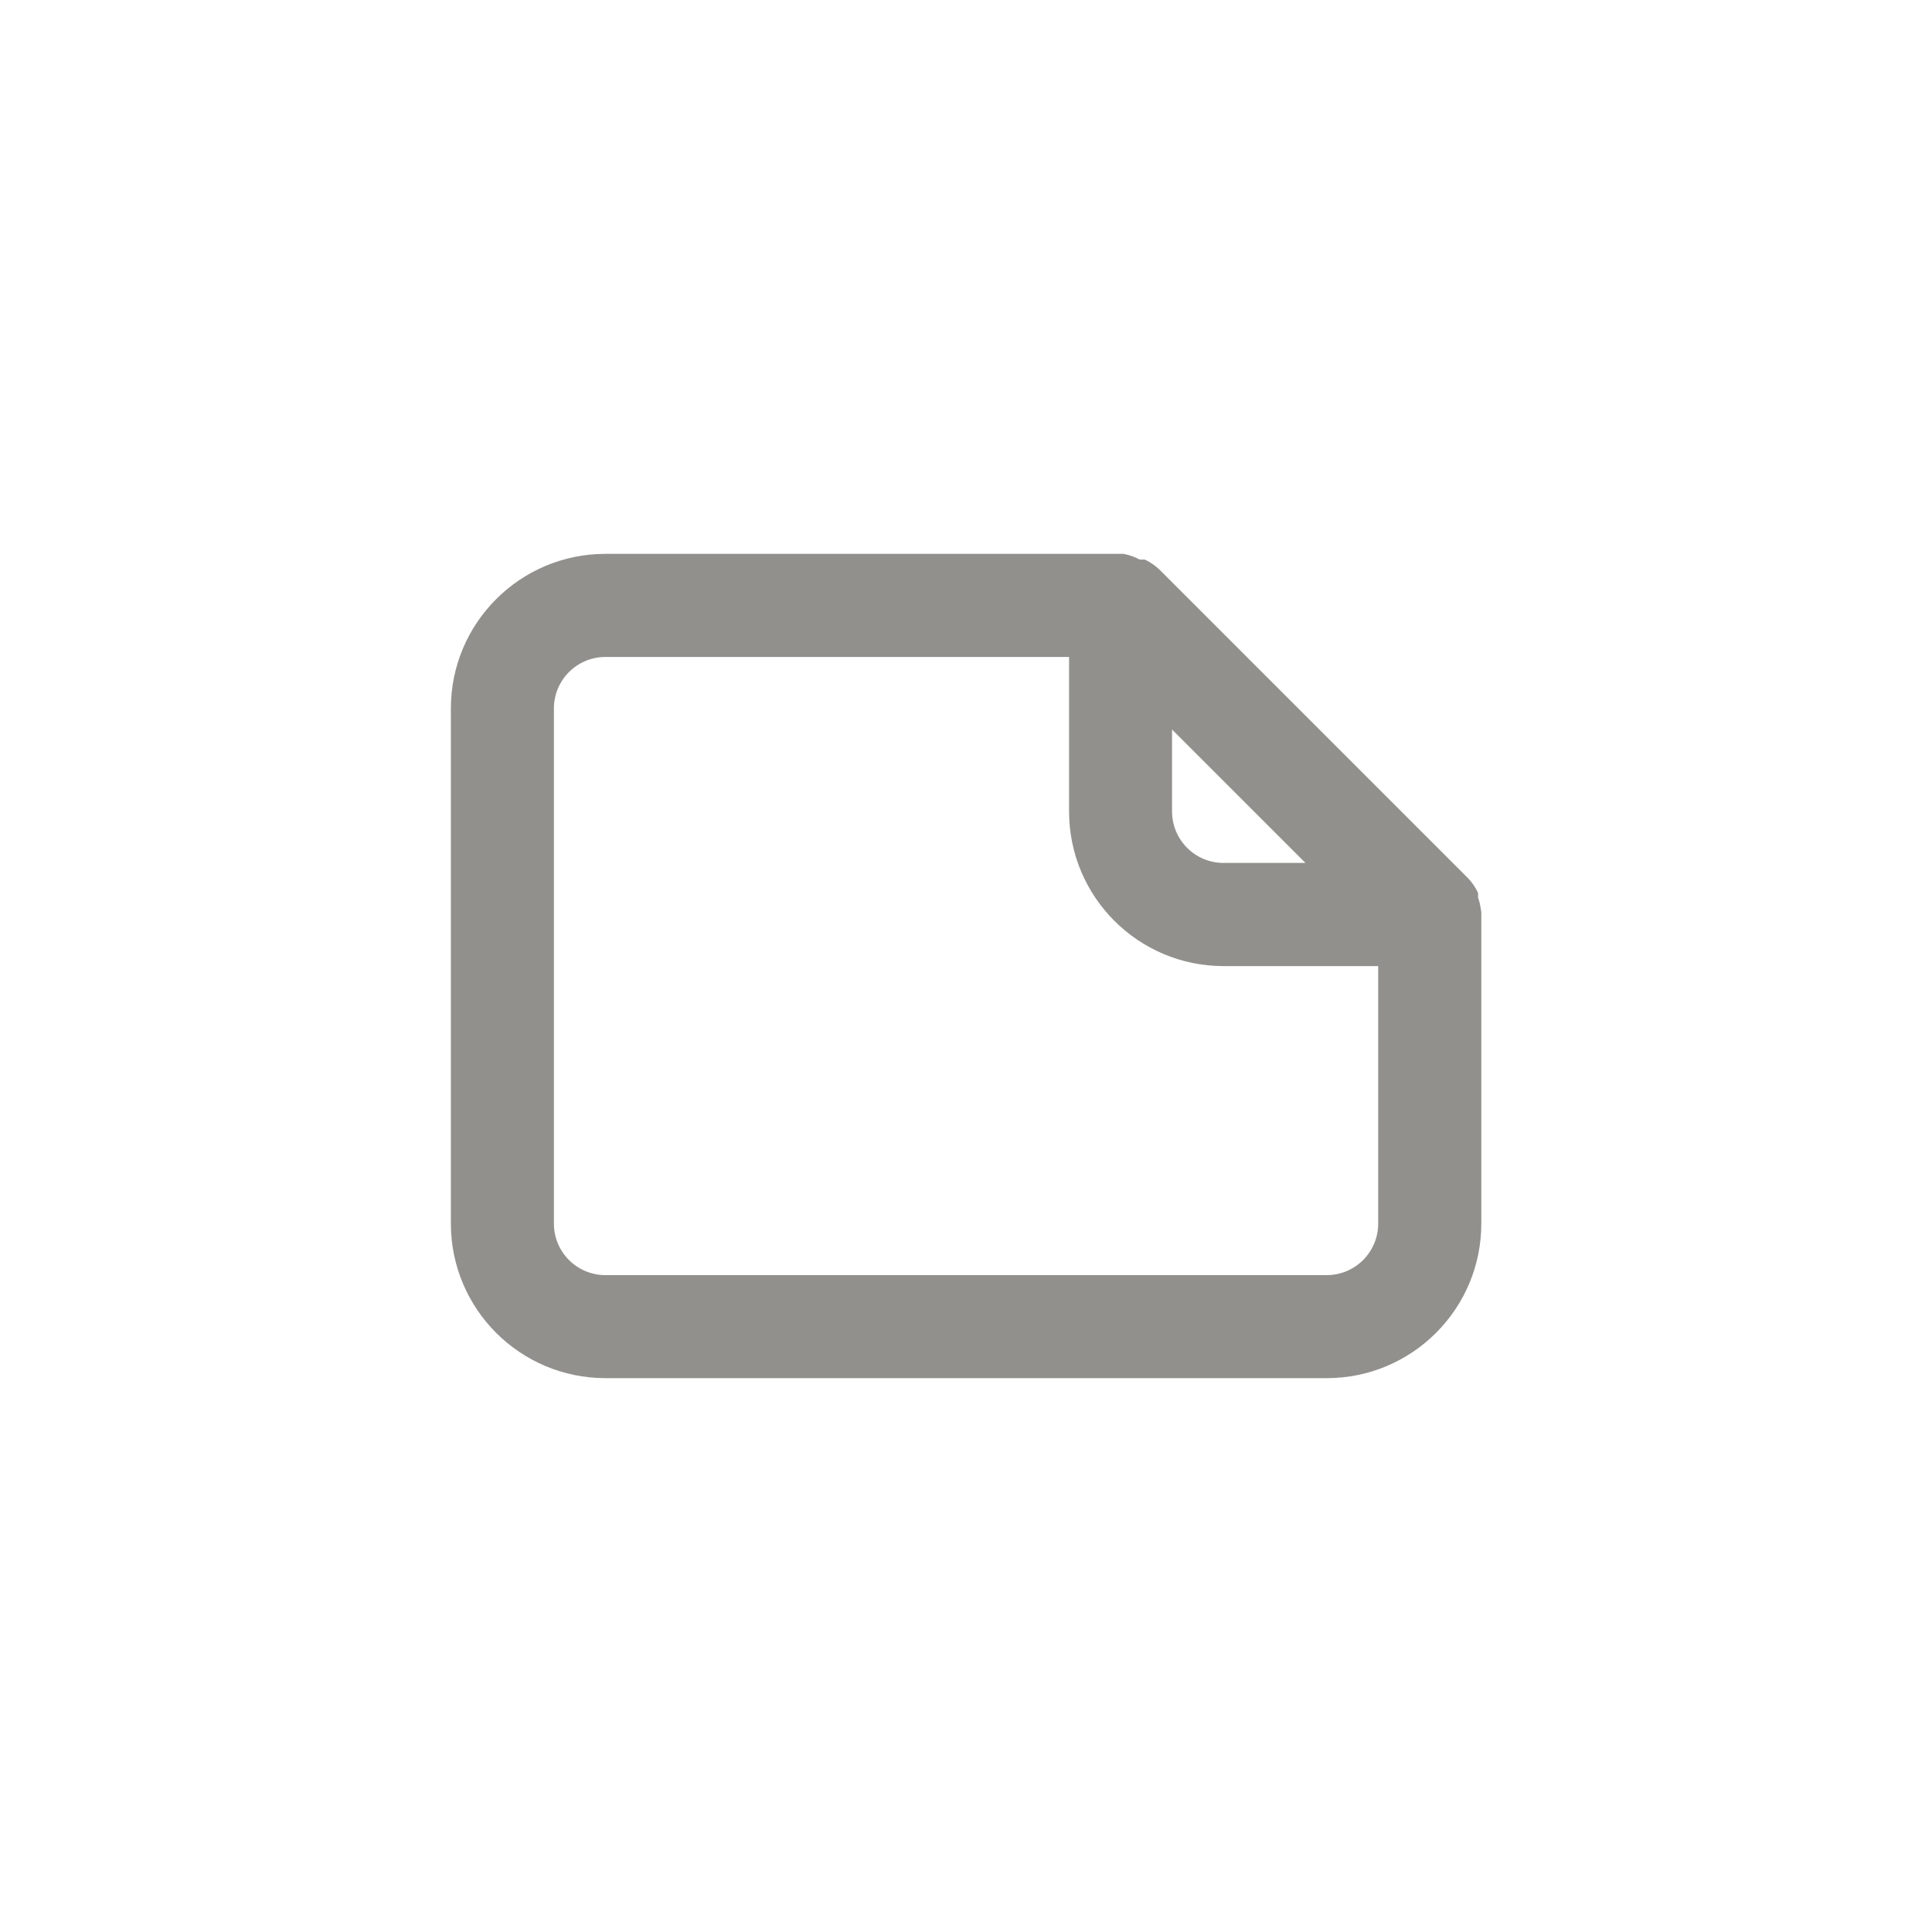 <!-- Generated by IcoMoon.io -->
<svg version="1.1" xmlns="http://www.w3.org/2000/svg" width="40" height="40" viewBox="0 0 40 40">
<title>ul-file-landscape</title>
<path fill="#91908d" d="M30.666 18.87c-0.013-0.107-0.035-0.205-0.067-0.298l0.003 0.010v-0.096c-0.054-0.114-0.122-0.214-0.203-0.299l-6.399-6.399c-0.086-0.081-0.184-0.148-0.292-0.2l-0.007-0.003h-0.106c-0.095-0.052-0.206-0.093-0.323-0.116l-0.007-0.002h-10.73c-1.767 0-3.2 1.433-3.2 3.2v0 10.666c0 1.767 1.433 3.2 3.2 3.2v0h14.934c1.767 0 3.2-1.433 3.2-3.2v0-6.4s0 0 0-0.064zM24.266 15.104l2.762 2.762h-1.696c-0.589 0-1.066-0.478-1.066-1.066v0zM28.534 25.334c0 0.589-0.478 1.066-1.066 1.066v0h-14.934c-0.589 0-1.066-0.478-1.066-1.066v0-10.666c0-0.589 0.478-1.066 1.066-1.066v0h9.6v3.2c0 1.767 1.433 3.2 3.2 3.2v0h3.2z"></path>
</svg>
